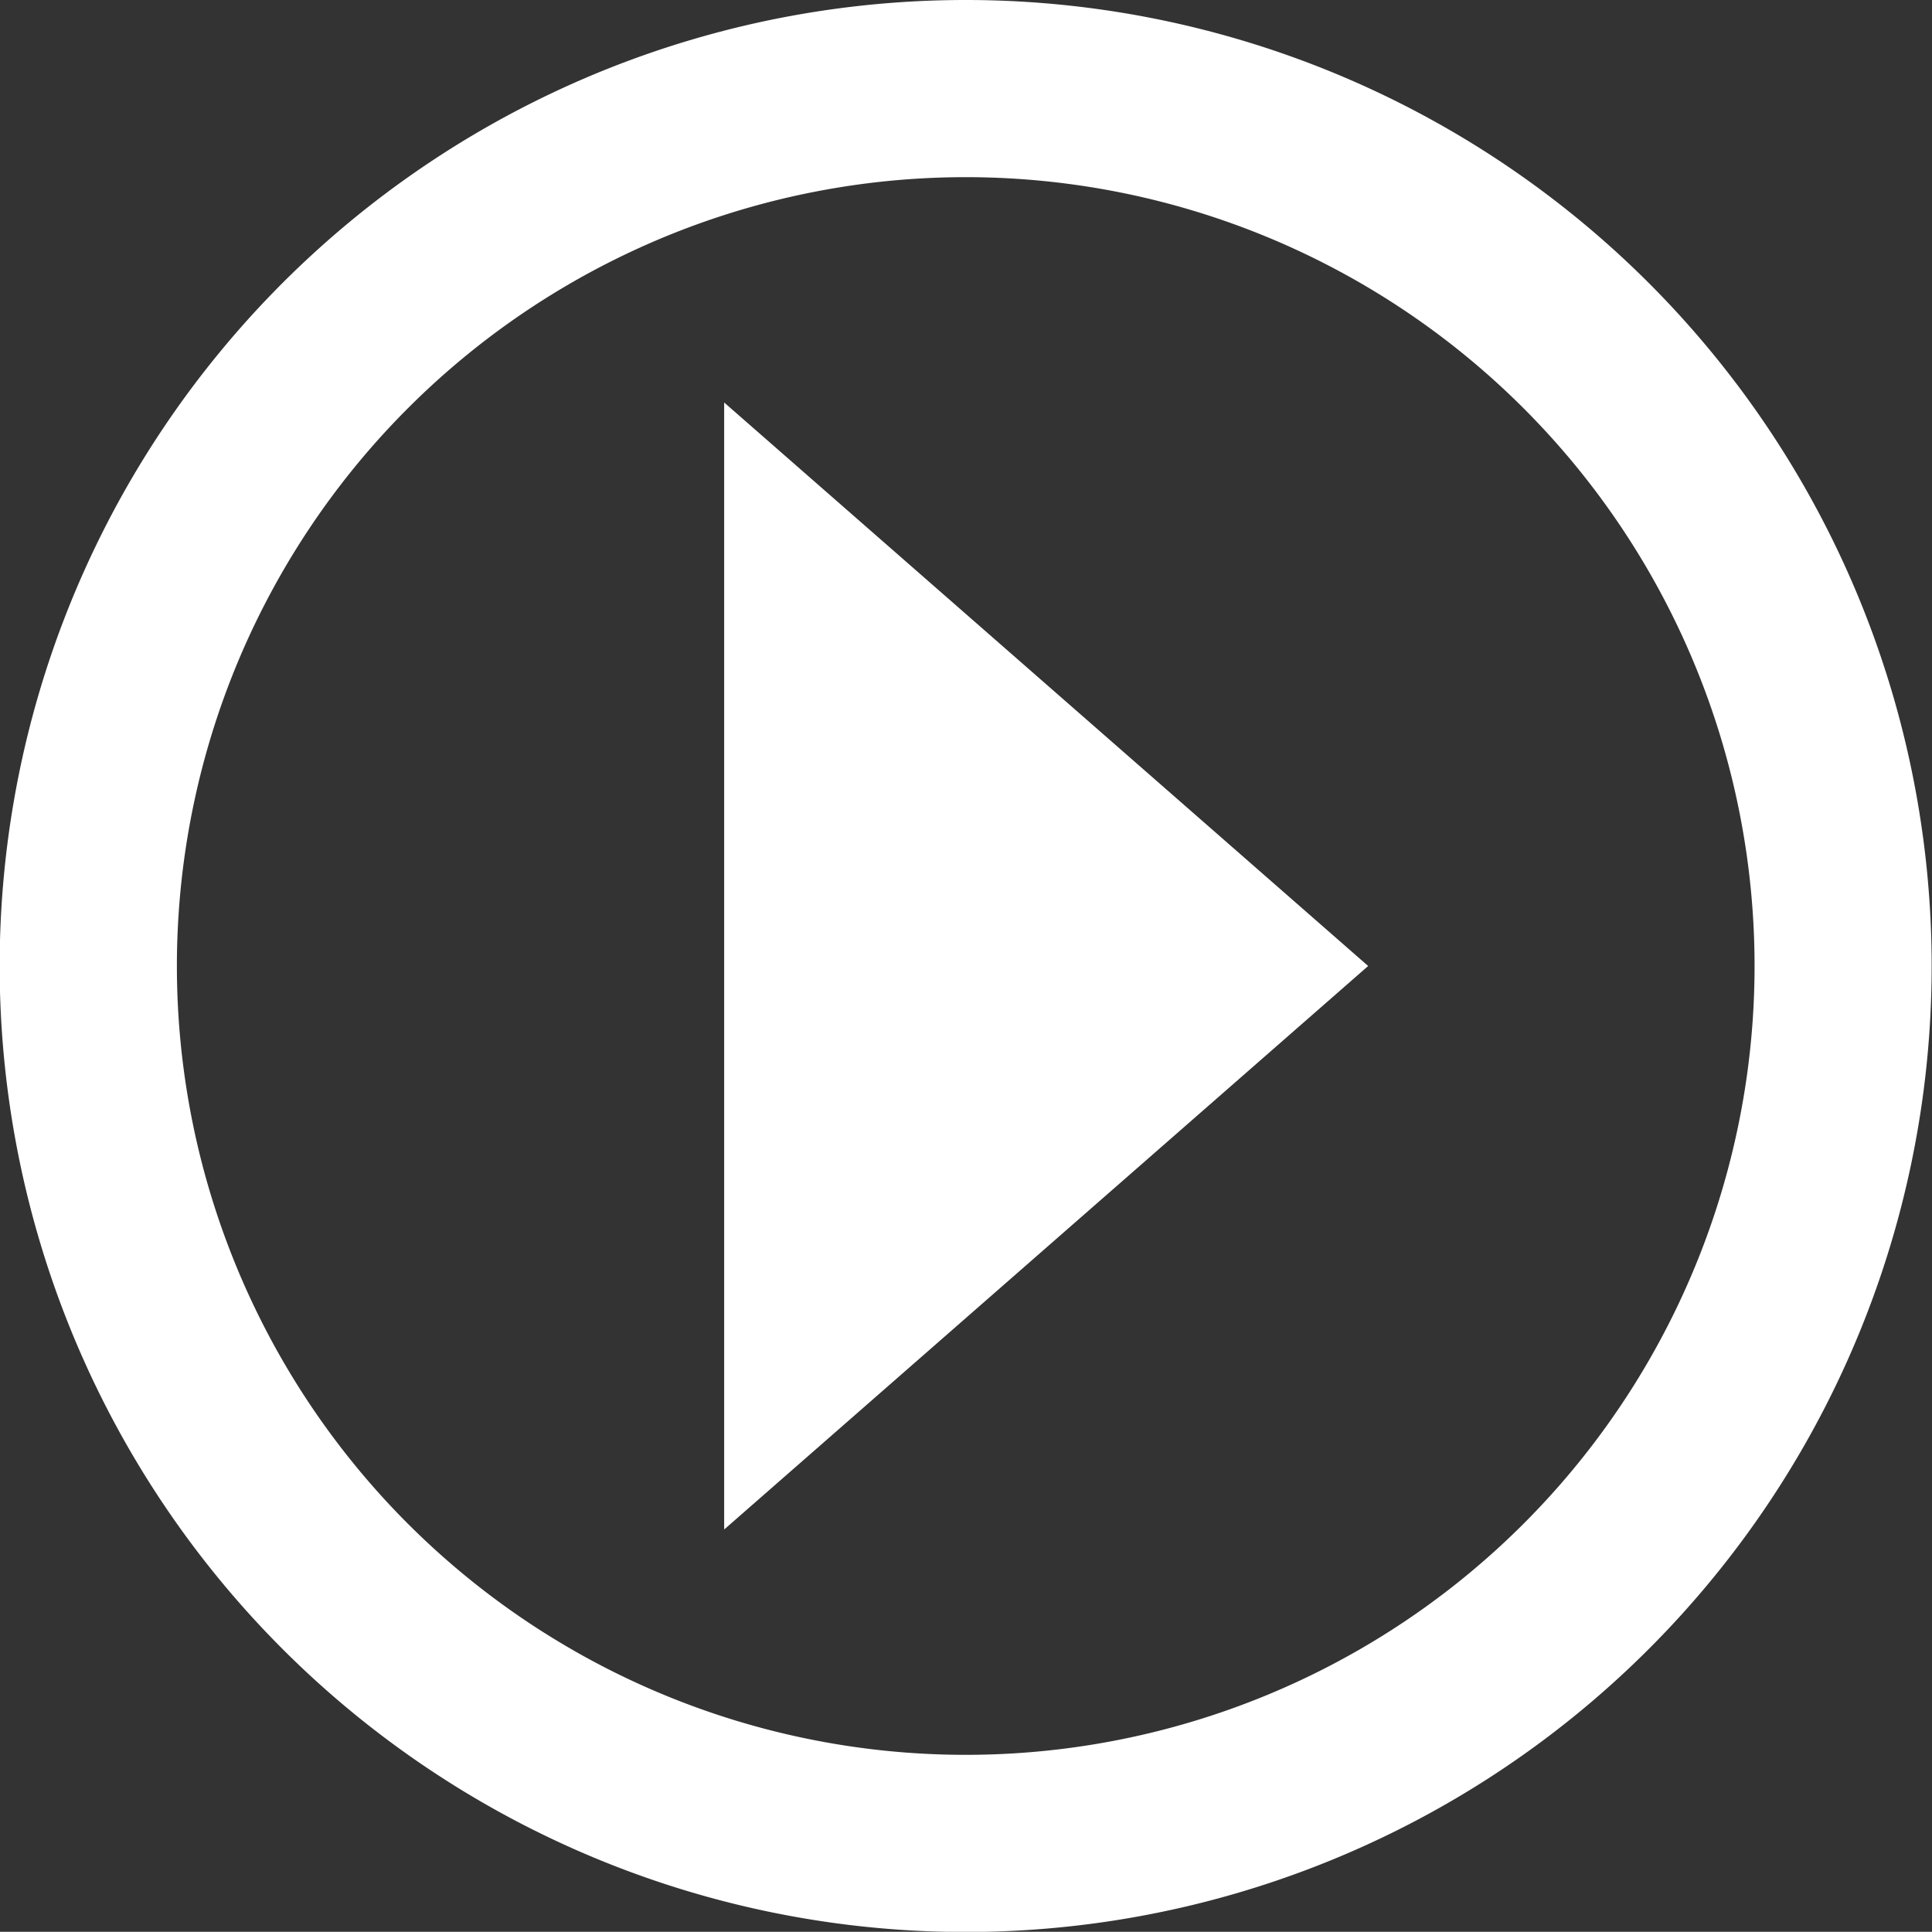 <svg xmlns="http://www.w3.org/2000/svg" width="57.6" height="57.594" viewBox="0 0 57.6 57.594">
  <rect x="0" y="0" width="57.6" height="57.594" fill="#333333" stroke="none"/>
  <defs>
    <style>
      .cls-1 {
        fill: #fff;
        fill-rule: evenodd;
      }
    </style>
  </defs>
  <path id="arrow_right" data-name="arrow right" class="cls-1" d="M1785.6,258a28.8,28.8,0,1,0,28.8,28.8A28.8,28.8,0,0,0,1785.6,258Zm0,52.318a23.518,23.518,0,1,1,23.52-23.517A23.518,23.518,0,0,1,1785.6,310.318Zm-7.2-6.718,19.2-16.8L1778.4,270v33.6Z" transform="translate(-1756.81 -258)"/>
</svg>
